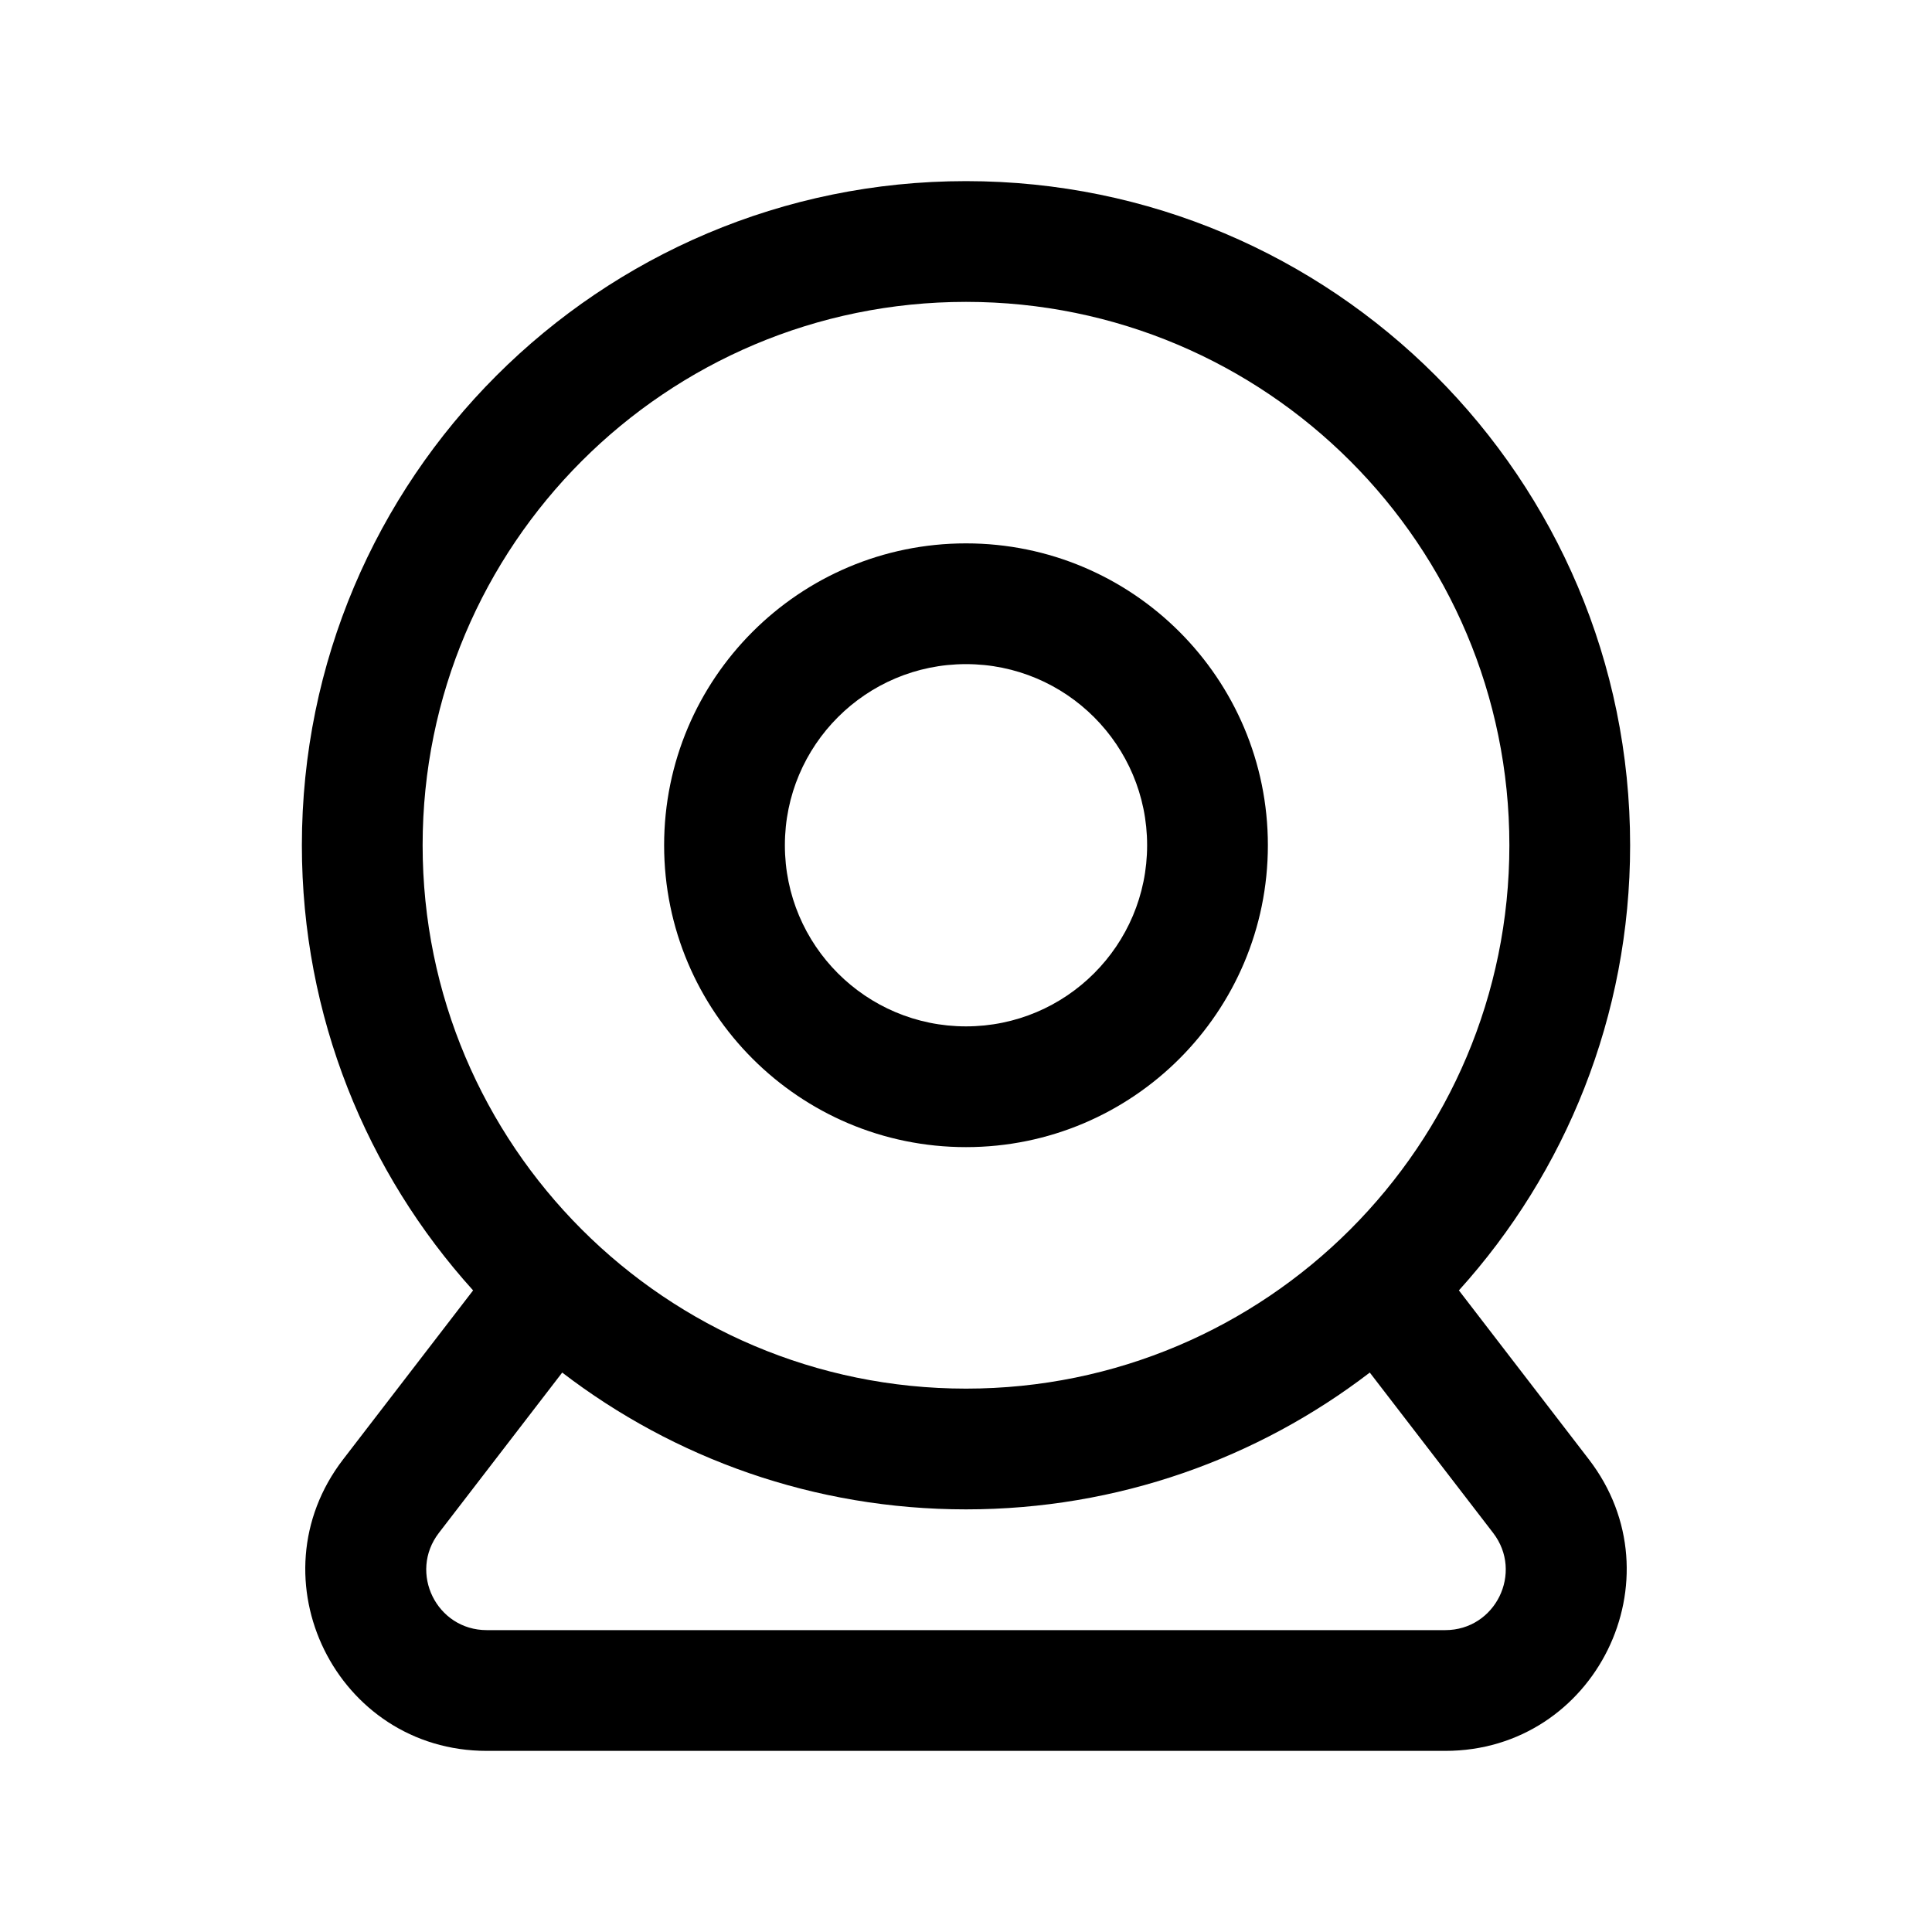 <svg width="32" height="32" viewBox="0 0 32 32" fill="none" xmlns="http://www.w3.org/2000/svg">
<path fill-rule="evenodd" clip-rule="evenodd" d="M11 14C11 11.239 13.239 9 16 9C18.761 9 21 11.239 21 14C21 16.761 18.761 19 16 19C13.239 19 11 16.761 11 14ZM16 11C14.343 11 13 12.343 13 14C13 15.657 14.343 17 16 17C17.657 17 19 15.657 19 14C19 12.343 17.657 11 16 11Z" fill="black"/>
<path fill-rule="evenodd" clip-rule="evenodd" d="M5 14C5 7.925 9.925 3 16 3C22.075 3 27 7.925 27 14C27 16.836 25.927 19.422 24.164 21.373L26.316 24.171C27.834 26.144 26.427 29 23.938 29H8.062C5.573 29 4.166 26.144 5.684 24.171L7.836 21.373C6.073 19.422 5 16.836 5 14ZM16 5C11.029 5 7 9.029 7 14C7 18.971 11.029 23 16 23C20.971 23 25 18.971 25 14C25 9.029 20.971 5 16 5ZM9.312 22.734L7.269 25.39C6.763 26.048 7.232 27 8.062 27H23.938C24.768 27 25.237 26.048 24.731 25.39L22.688 22.734C20.834 24.155 18.516 25 16 25C13.484 25 11.165 24.155 9.312 22.734Z" fill="black"/>
</svg>
